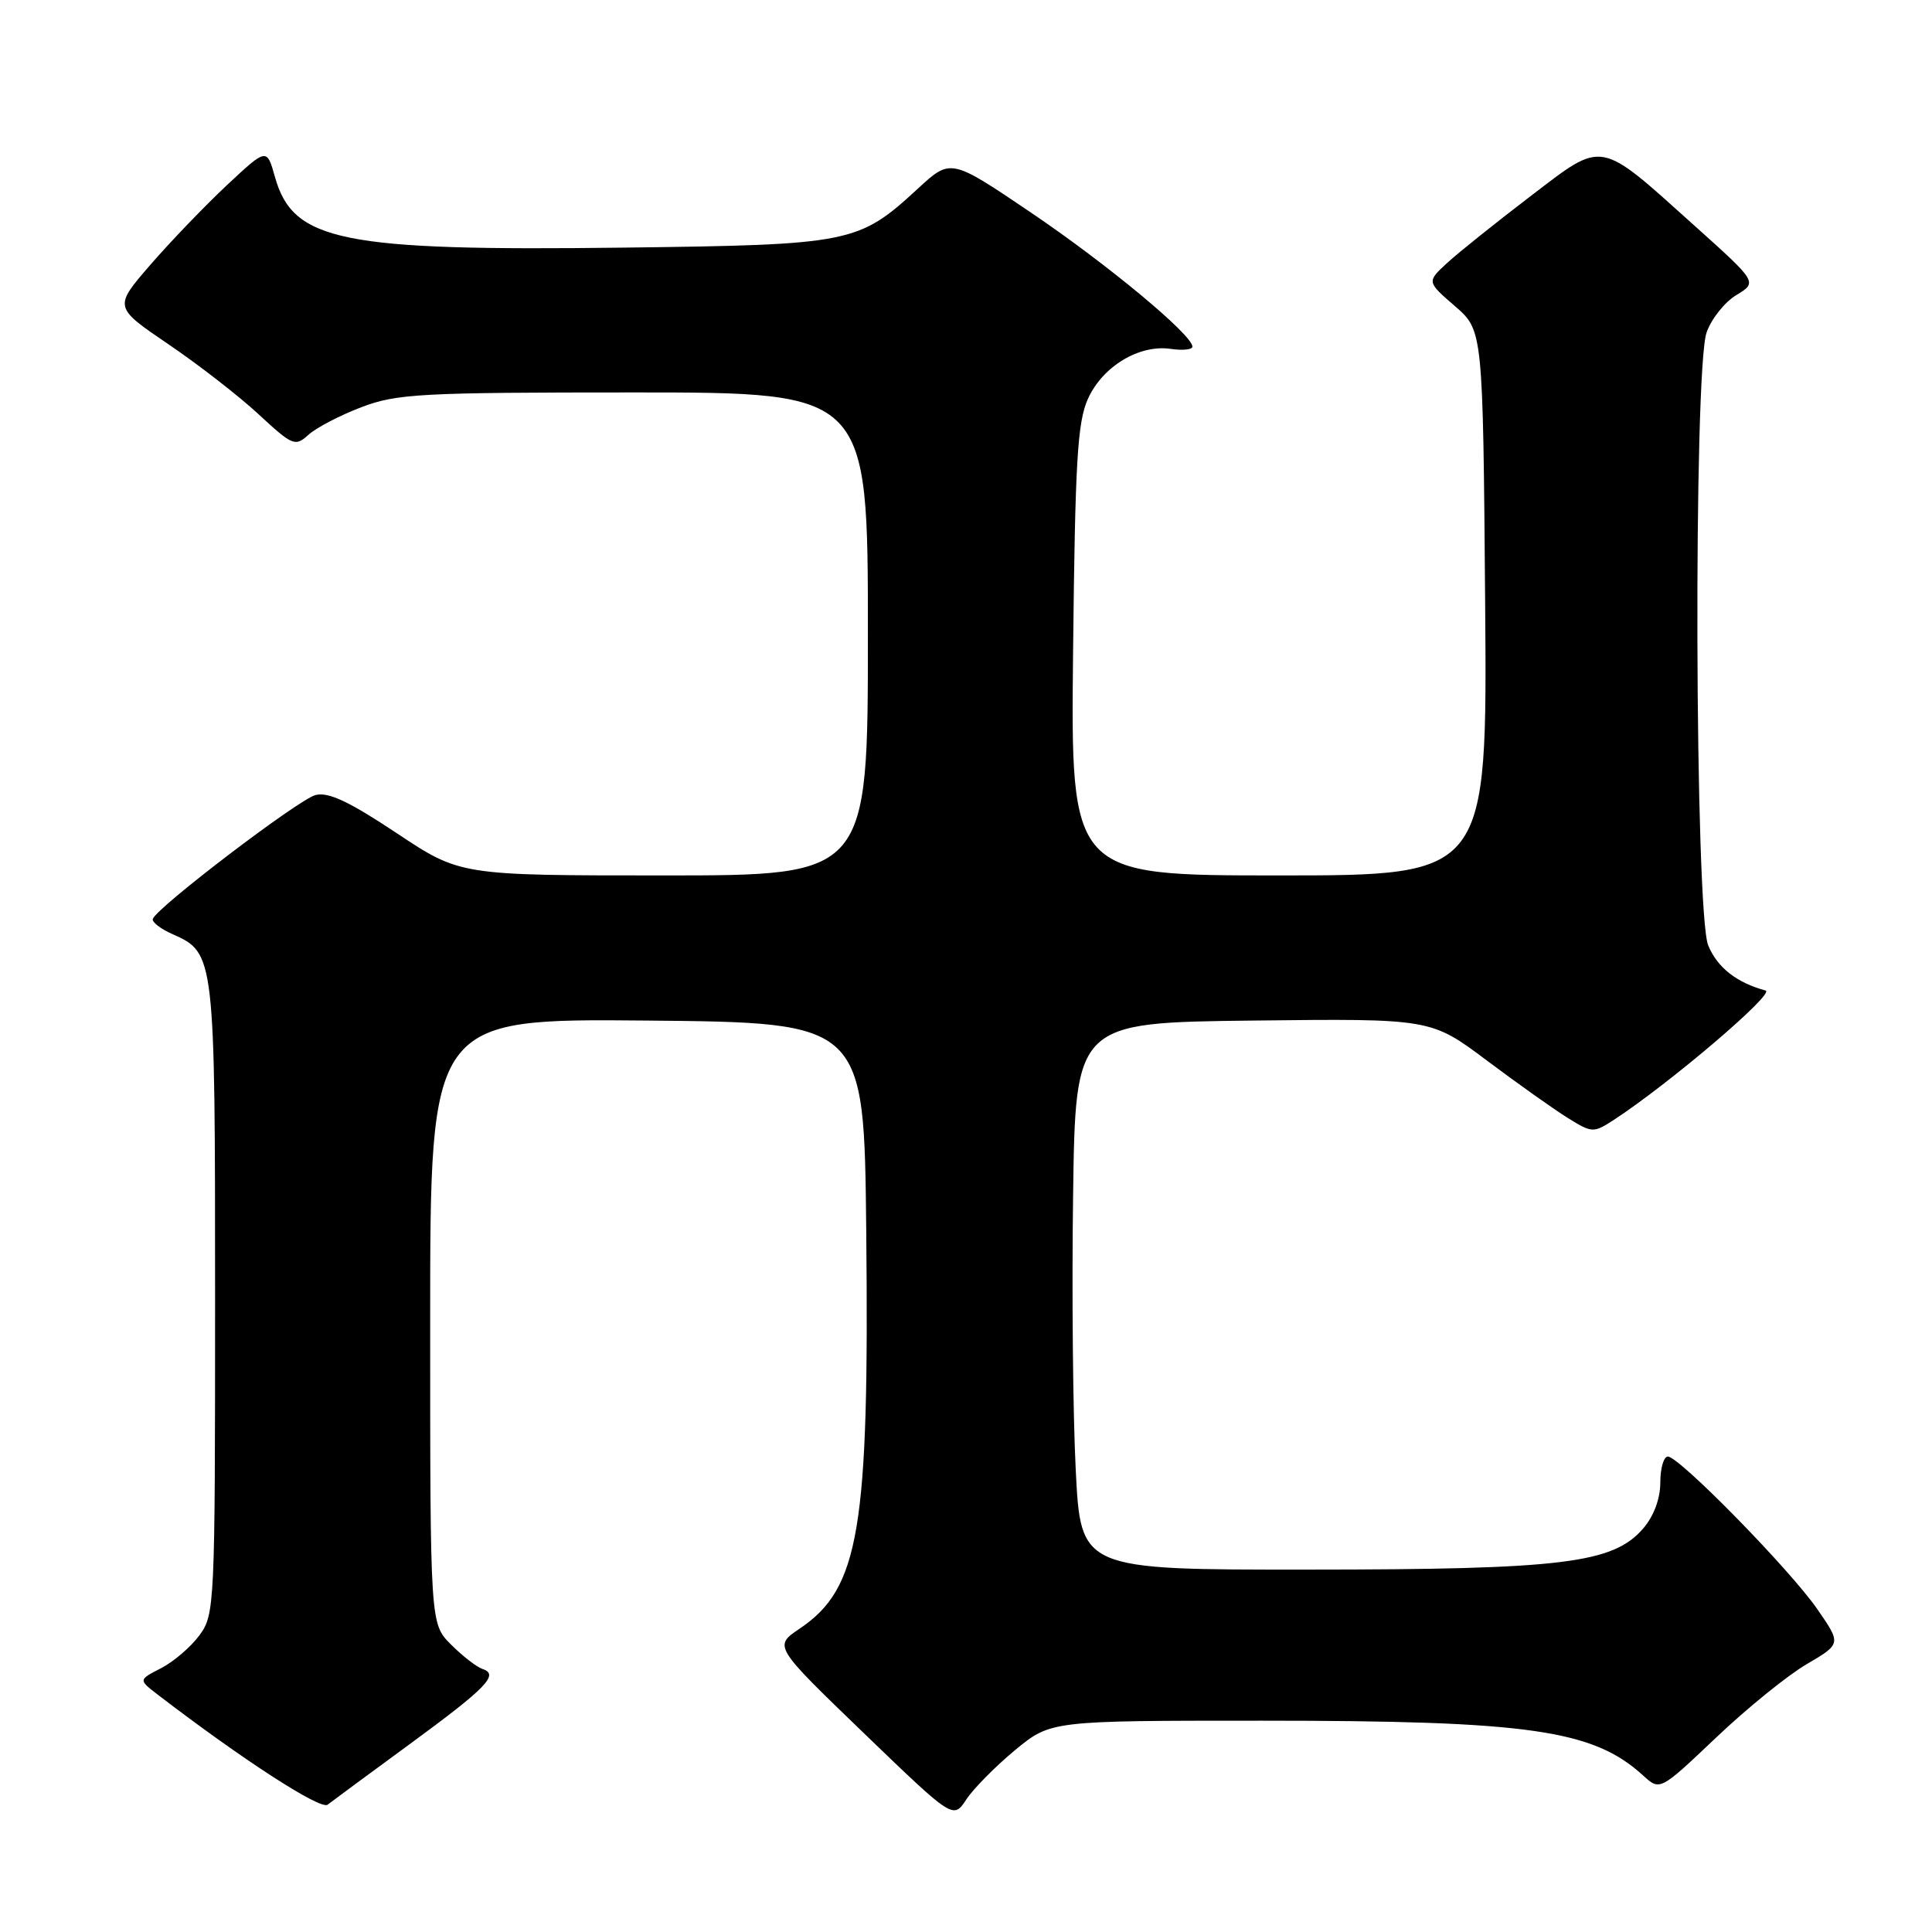 <?xml version="1.0" encoding="UTF-8" standalone="no"?>
<!DOCTYPE svg PUBLIC "-//W3C//DTD SVG 1.1//EN" "http://www.w3.org/Graphics/SVG/1.1/DTD/svg11.dtd" >
<svg xmlns="http://www.w3.org/2000/svg" xmlns:xlink="http://www.w3.org/1999/xlink" version="1.1" viewBox="0 0 256 256">
 <g >
 <path fill="currentColor"
d=" M 134.49 231.91 C 139.22 228.00 139.22 228.00 167.17 228.00 C 202.70 228.00 211.09 229.21 217.73 235.27 C 219.95 237.30 219.95 237.30 227.37 230.26 C 231.45 226.38 236.85 222.00 239.38 220.52 C 243.98 217.82 243.98 217.82 240.83 213.26 C 237.26 208.06 222.51 193.00 221.00 193.00 C 220.45 193.00 220.00 194.55 220.00 196.44 C 220.00 198.58 219.14 200.89 217.74 202.52 C 213.76 207.15 207.09 207.97 173.35 207.98 C 143.20 208.00 143.20 208.00 142.54 194.75 C 142.17 187.46 142.01 171.15 142.19 158.50 C 142.50 135.50 142.50 135.50 166.05 135.23 C 189.60 134.96 189.60 134.96 197.05 140.55 C 201.15 143.62 205.97 147.04 207.78 148.16 C 210.94 150.12 211.15 150.13 213.78 148.43 C 221.11 143.66 235.28 131.60 233.95 131.25 C 230.12 130.21 227.57 128.22 226.35 125.28 C 224.57 121.04 224.38 49.07 226.13 44.06 C 226.75 42.27 228.52 40.04 230.07 39.10 C 232.88 37.40 232.88 37.40 224.57 29.94 C 211.69 18.37 212.60 18.53 202.78 26.01 C 198.23 29.49 193.27 33.45 191.77 34.83 C 189.05 37.33 189.05 37.33 192.77 40.55 C 196.50 43.77 196.50 43.77 196.79 79.88 C 197.07 116.00 197.07 116.00 169.47 116.00 C 141.87 116.00 141.87 116.00 142.19 86.25 C 142.46 61.08 142.76 55.93 144.17 52.82 C 146.12 48.53 150.96 45.62 155.13 46.23 C 156.71 46.46 158.00 46.33 158.00 45.93 C 158.00 44.37 146.68 34.97 136.58 28.15 C 125.98 20.98 125.98 20.98 121.64 24.98 C 113.76 32.24 112.79 32.44 82.72 32.81 C 45.23 33.28 38.82 31.98 36.43 23.44 C 35.35 19.60 35.35 19.60 30.07 24.53 C 27.17 27.25 22.61 31.99 19.93 35.08 C 15.07 40.69 15.07 40.69 22.28 45.59 C 26.25 48.28 31.64 52.46 34.26 54.89 C 38.79 59.08 39.11 59.21 40.90 57.59 C 41.93 56.66 45.08 55.02 47.90 53.95 C 52.57 52.17 55.73 52.00 84.01 52.00 C 115.00 52.00 115.00 52.00 115.00 84.00 C 115.00 116.00 115.00 116.00 87.99 116.00 C 60.98 116.00 60.98 116.00 52.54 110.38 C 46.23 106.19 43.51 104.91 41.80 105.35 C 39.56 105.93 20.75 120.25 20.25 121.76 C 20.11 122.17 21.27 123.08 22.84 123.77 C 28.47 126.26 28.50 126.55 28.50 172.08 C 28.50 212.76 28.45 213.93 26.43 216.68 C 25.29 218.23 23.00 220.19 21.35 221.04 C 18.34 222.58 18.34 222.58 20.89 224.54 C 32.06 233.11 42.47 239.86 43.41 239.13 C 44.01 238.66 48.84 235.10 54.15 231.21 C 64.52 223.61 66.18 221.89 63.94 221.15 C 63.16 220.89 61.28 219.43 59.76 217.91 C 57.00 215.15 57.00 215.15 57.00 175.06 C 57.00 134.97 57.00 134.97 85.75 135.23 C 114.50 135.50 114.50 135.50 114.78 163.00 C 115.19 202.70 113.89 210.46 105.95 215.81 C 102.51 218.13 102.51 218.13 114.41 229.60 C 126.31 241.07 126.31 241.07 128.04 238.44 C 128.99 237.00 131.89 234.06 134.49 231.91 Z "/>
</g>
</svg>